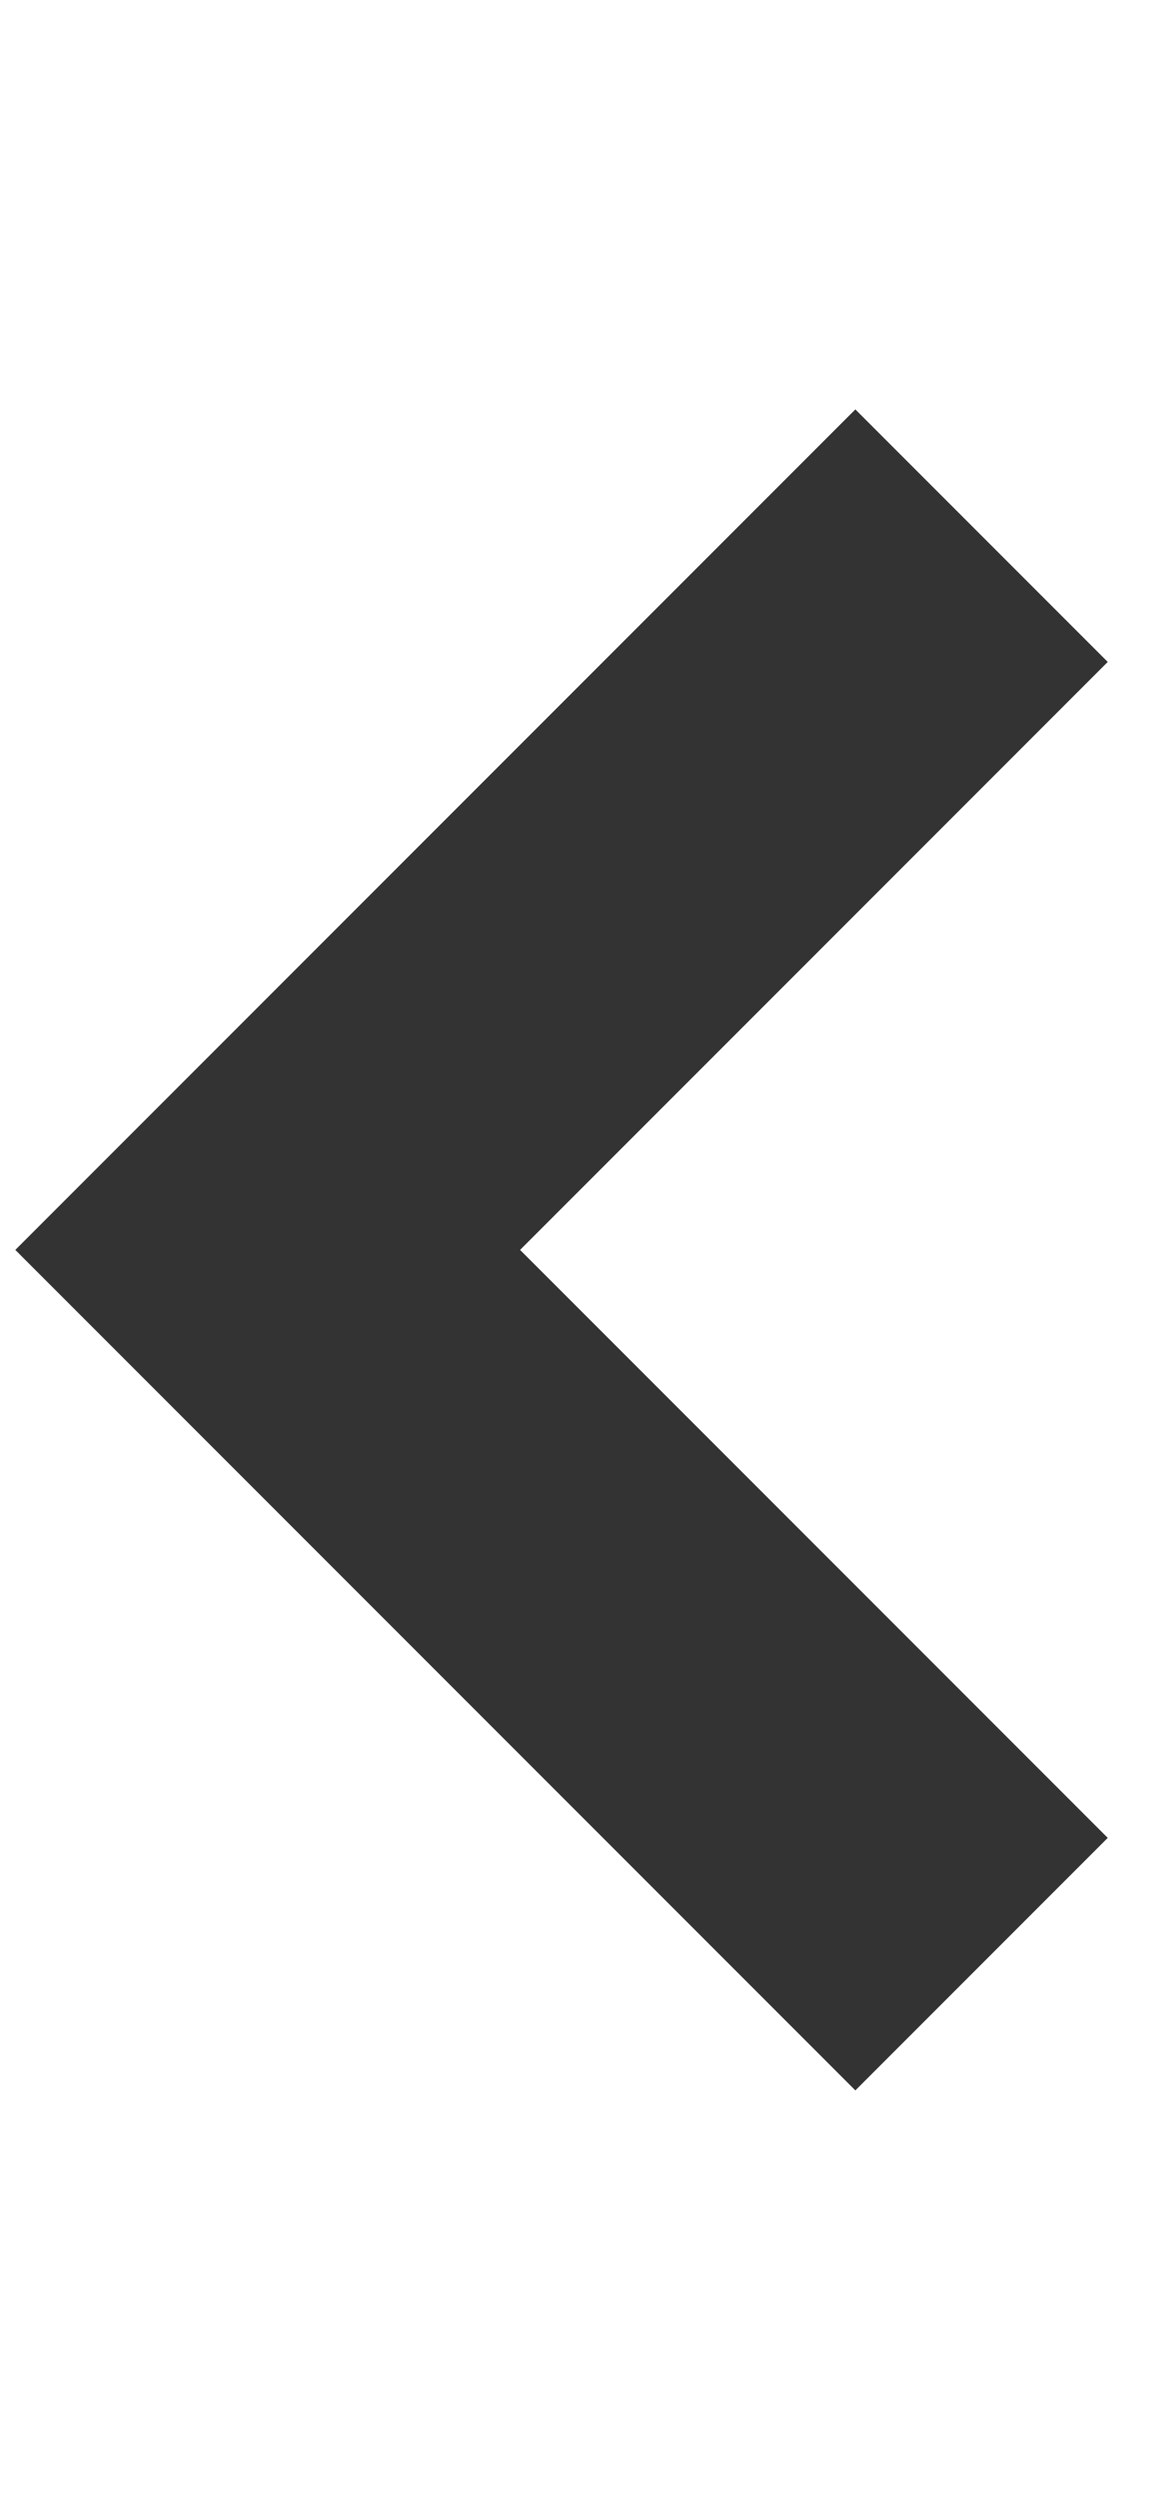 <?xml version="1.0" encoding="utf-8"?>
<!-- Generator: Adobe Illustrator 17.0.0, SVG Export Plug-In . SVG Version: 6.00 Build 0)  -->
<!DOCTYPE svg PUBLIC "-//W3C//DTD SVG 1.1//EN" "http://www.w3.org/Graphics/SVG/1.1/DTD/svg11.dtd">
<svg version="1.1" id="Layer_1" xmlns="http://www.w3.org/2000/svg" xmlns:xlink="http://www.w3.org/1999/xlink" x="0px" y="0px"
	 width="13px" height="28px" viewBox="1.5 -8.5 13 28" enable-background="new 1.5 -8.5 13 28" xml:space="preserve">
<polyline fill="none" stroke="#333333" stroke-width="4" stroke-miterlimit="10" points="12.5,13.5 4.5,5.5 12.5,-2.5 "/>
</svg>
